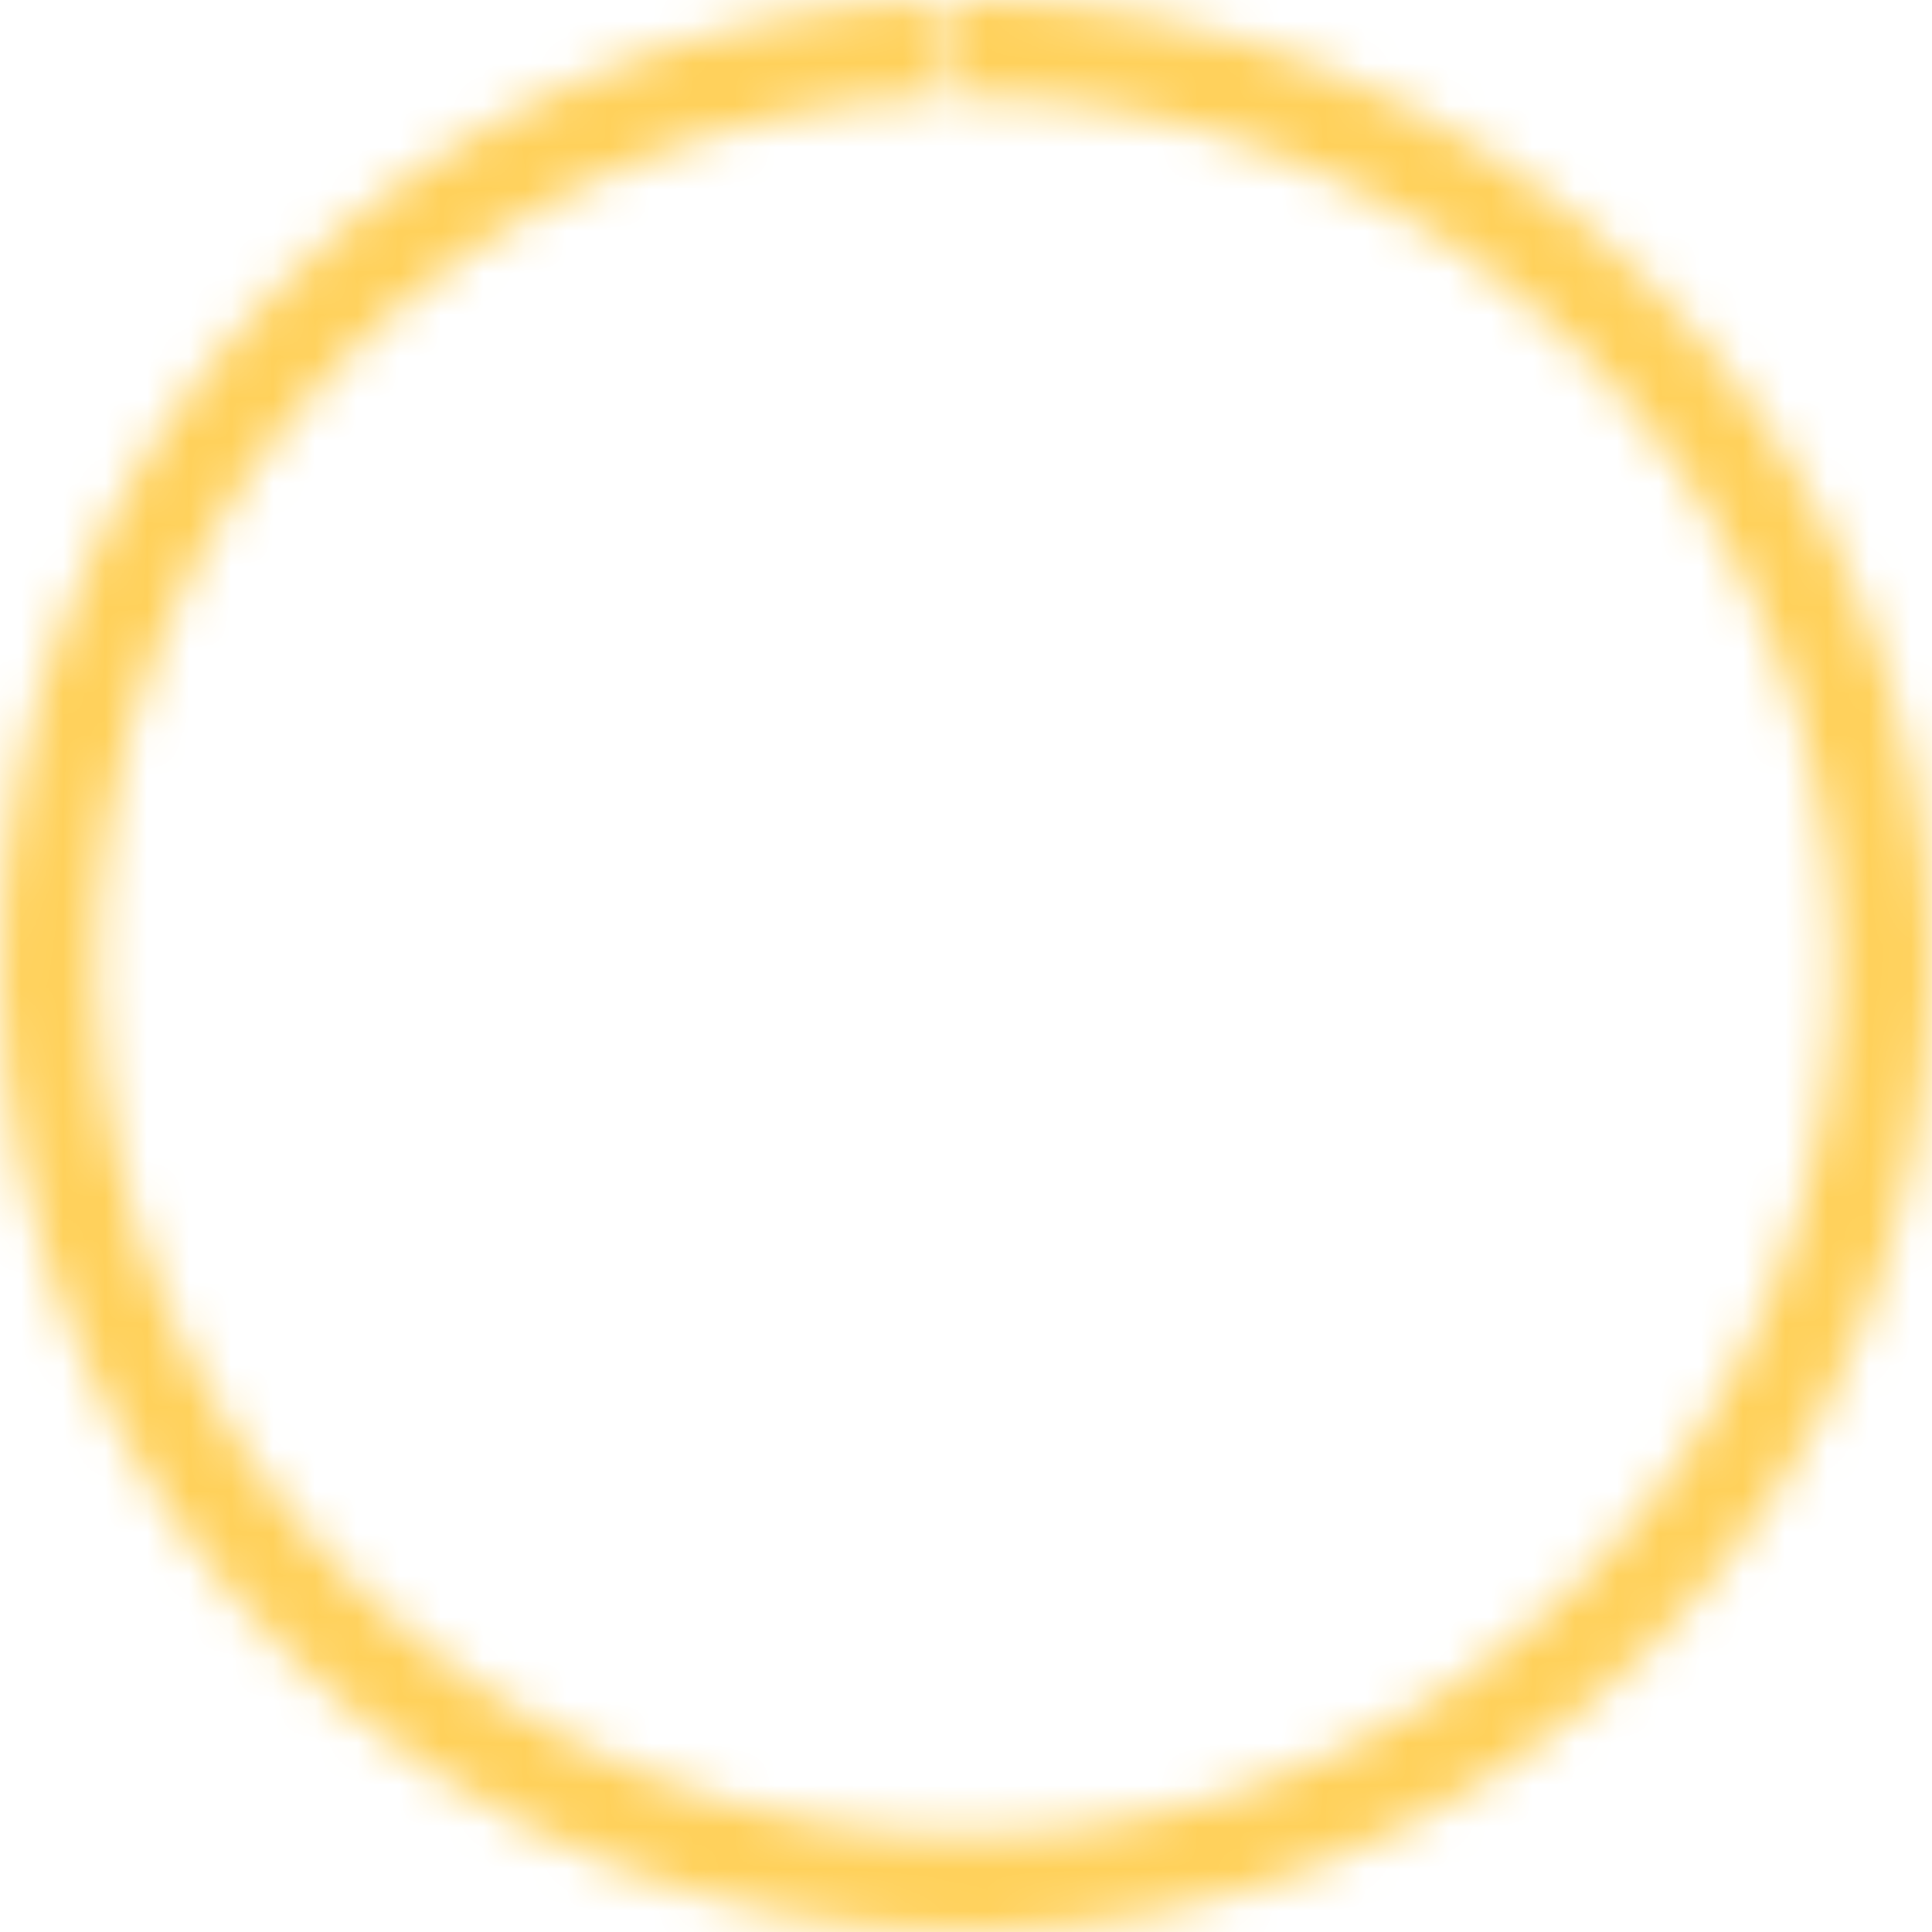 <svg width="46" height="46" viewBox="0 0 46 46" fill="none" xmlns="http://www.w3.org/2000/svg">
<mask id="path-1-inside-1_42_322" fill="white">
<path d="M23 0C29.083 7.2536e-08 34.918 2.41 39.228 6.701C43.539 10.993 45.974 16.818 46 22.901C46.026 28.983 43.642 34.829 39.369 39.158C35.096 43.487 29.282 45.947 23.199 45.999C17.116 46.052 11.261 43.693 6.913 39.438C2.566 35.184 0.081 29.381 0.002 23.298C-0.077 17.216 2.257 11.35 6.492 6.985C10.728 2.619 16.52 0.109 22.602 0.003L22.642 2.303C17.168 2.398 11.955 4.657 8.143 8.586C4.331 12.515 2.231 17.794 2.302 23.269C2.373 28.743 4.609 33.965 8.522 37.794C12.435 41.623 17.705 43.747 23.179 43.699C28.653 43.652 33.886 41.438 37.732 37.542C41.578 33.646 43.724 28.385 43.7 22.91C43.676 17.436 41.485 12.194 37.605 8.331C33.726 4.469 28.474 2.3 23 2.3L23 0Z"/>
</mask>
<path d="M23 0C29.083 7.2536e-08 34.918 2.41 39.228 6.701C43.539 10.993 45.974 16.818 46 22.901C46.026 28.983 43.642 34.829 39.369 39.158C35.096 43.487 29.282 45.947 23.199 45.999C17.116 46.052 11.261 43.693 6.913 39.438C2.566 35.184 0.081 29.381 0.002 23.298C-0.077 17.216 2.257 11.35 6.492 6.985C10.728 2.619 16.52 0.109 22.602 0.003L22.642 2.303C17.168 2.398 11.955 4.657 8.143 8.586C4.331 12.515 2.231 17.794 2.302 23.269C2.373 28.743 4.609 33.965 8.522 37.794C12.435 41.623 17.705 43.747 23.179 43.699C28.653 43.652 33.886 41.438 37.732 37.542C41.578 33.646 43.724 28.385 43.7 22.91C43.676 17.436 41.485 12.194 37.605 8.331C33.726 4.469 28.474 2.3 23 2.3L23 0Z" stroke="#FFD15B" stroke-width="4" mask="url(#path-1-inside-1_42_322)"/>
</svg>
